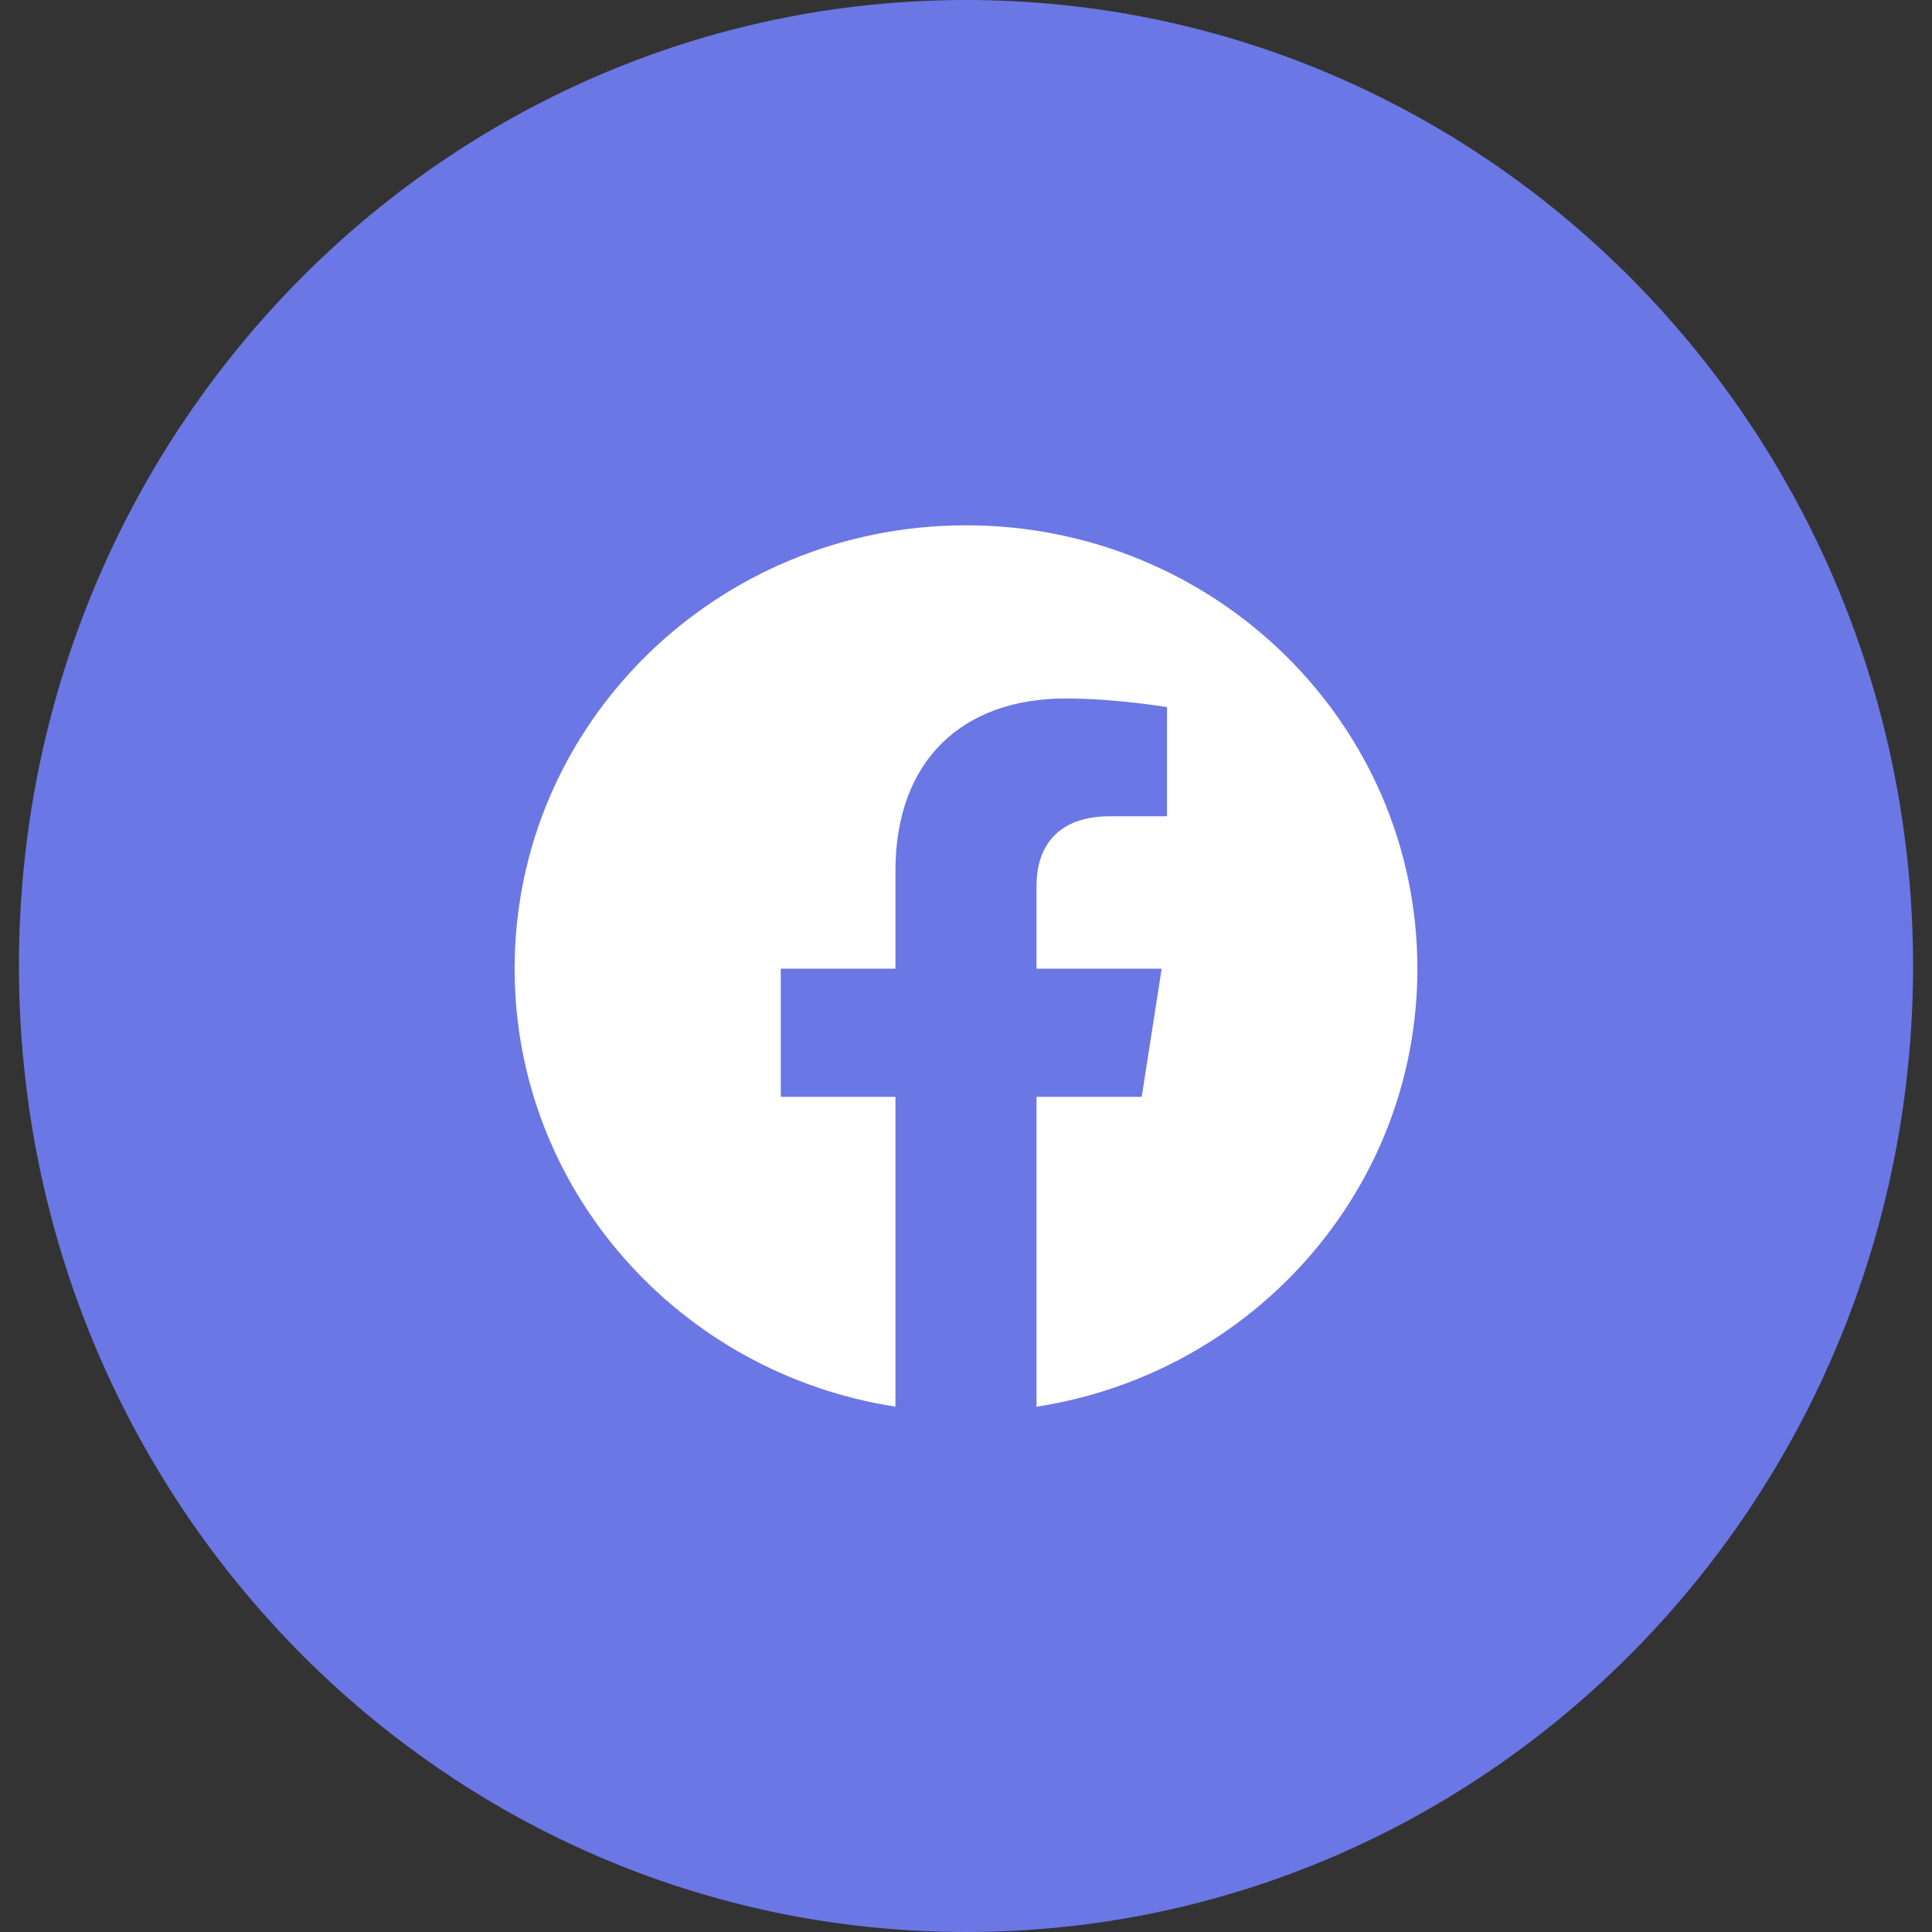 <svg width="50" height="50" viewBox="0 0 50 50" fill="none" xmlns="http://www.w3.org/2000/svg">
<rect x="0" y="0" width="50" height="50" fill="#333333" stroke="none"/>
<g clip-path="url(#clip0_3251_1260)">
<path d="M49.51 25C49.51 11.193 38.536 0 25 0C11.464 0 0.49 11.193 0.49 25C0.49 38.807 11.464 50 25 50C38.536 50 49.51 38.807 49.51 25Z" fill="#6B77E5"/>
<path fill-rule="evenodd" clip-rule="evenodd" d="M36.682 25.069C36.682 18.732 31.451 13.595 25 13.595C18.549 13.595 13.318 18.732 13.318 25.069C13.318 30.796 17.589 35.543 23.174 36.404V28.387H20.207V25.069H23.174V22.541C23.174 19.666 24.919 18.076 27.587 18.076C28.865 18.076 30.202 18.3 30.202 18.3V21.125H28.729C27.278 21.125 26.825 22.009 26.825 22.917V25.069H30.064L29.547 28.387H26.825V36.406C32.41 35.544 36.682 30.797 36.682 25.069Z" fill="white"/>
</g>
<defs>
<clipPath id="clip0_3251_1260">
<rect width="50" height="50" fill="white"/>
</clipPath>
</defs>
</svg>
